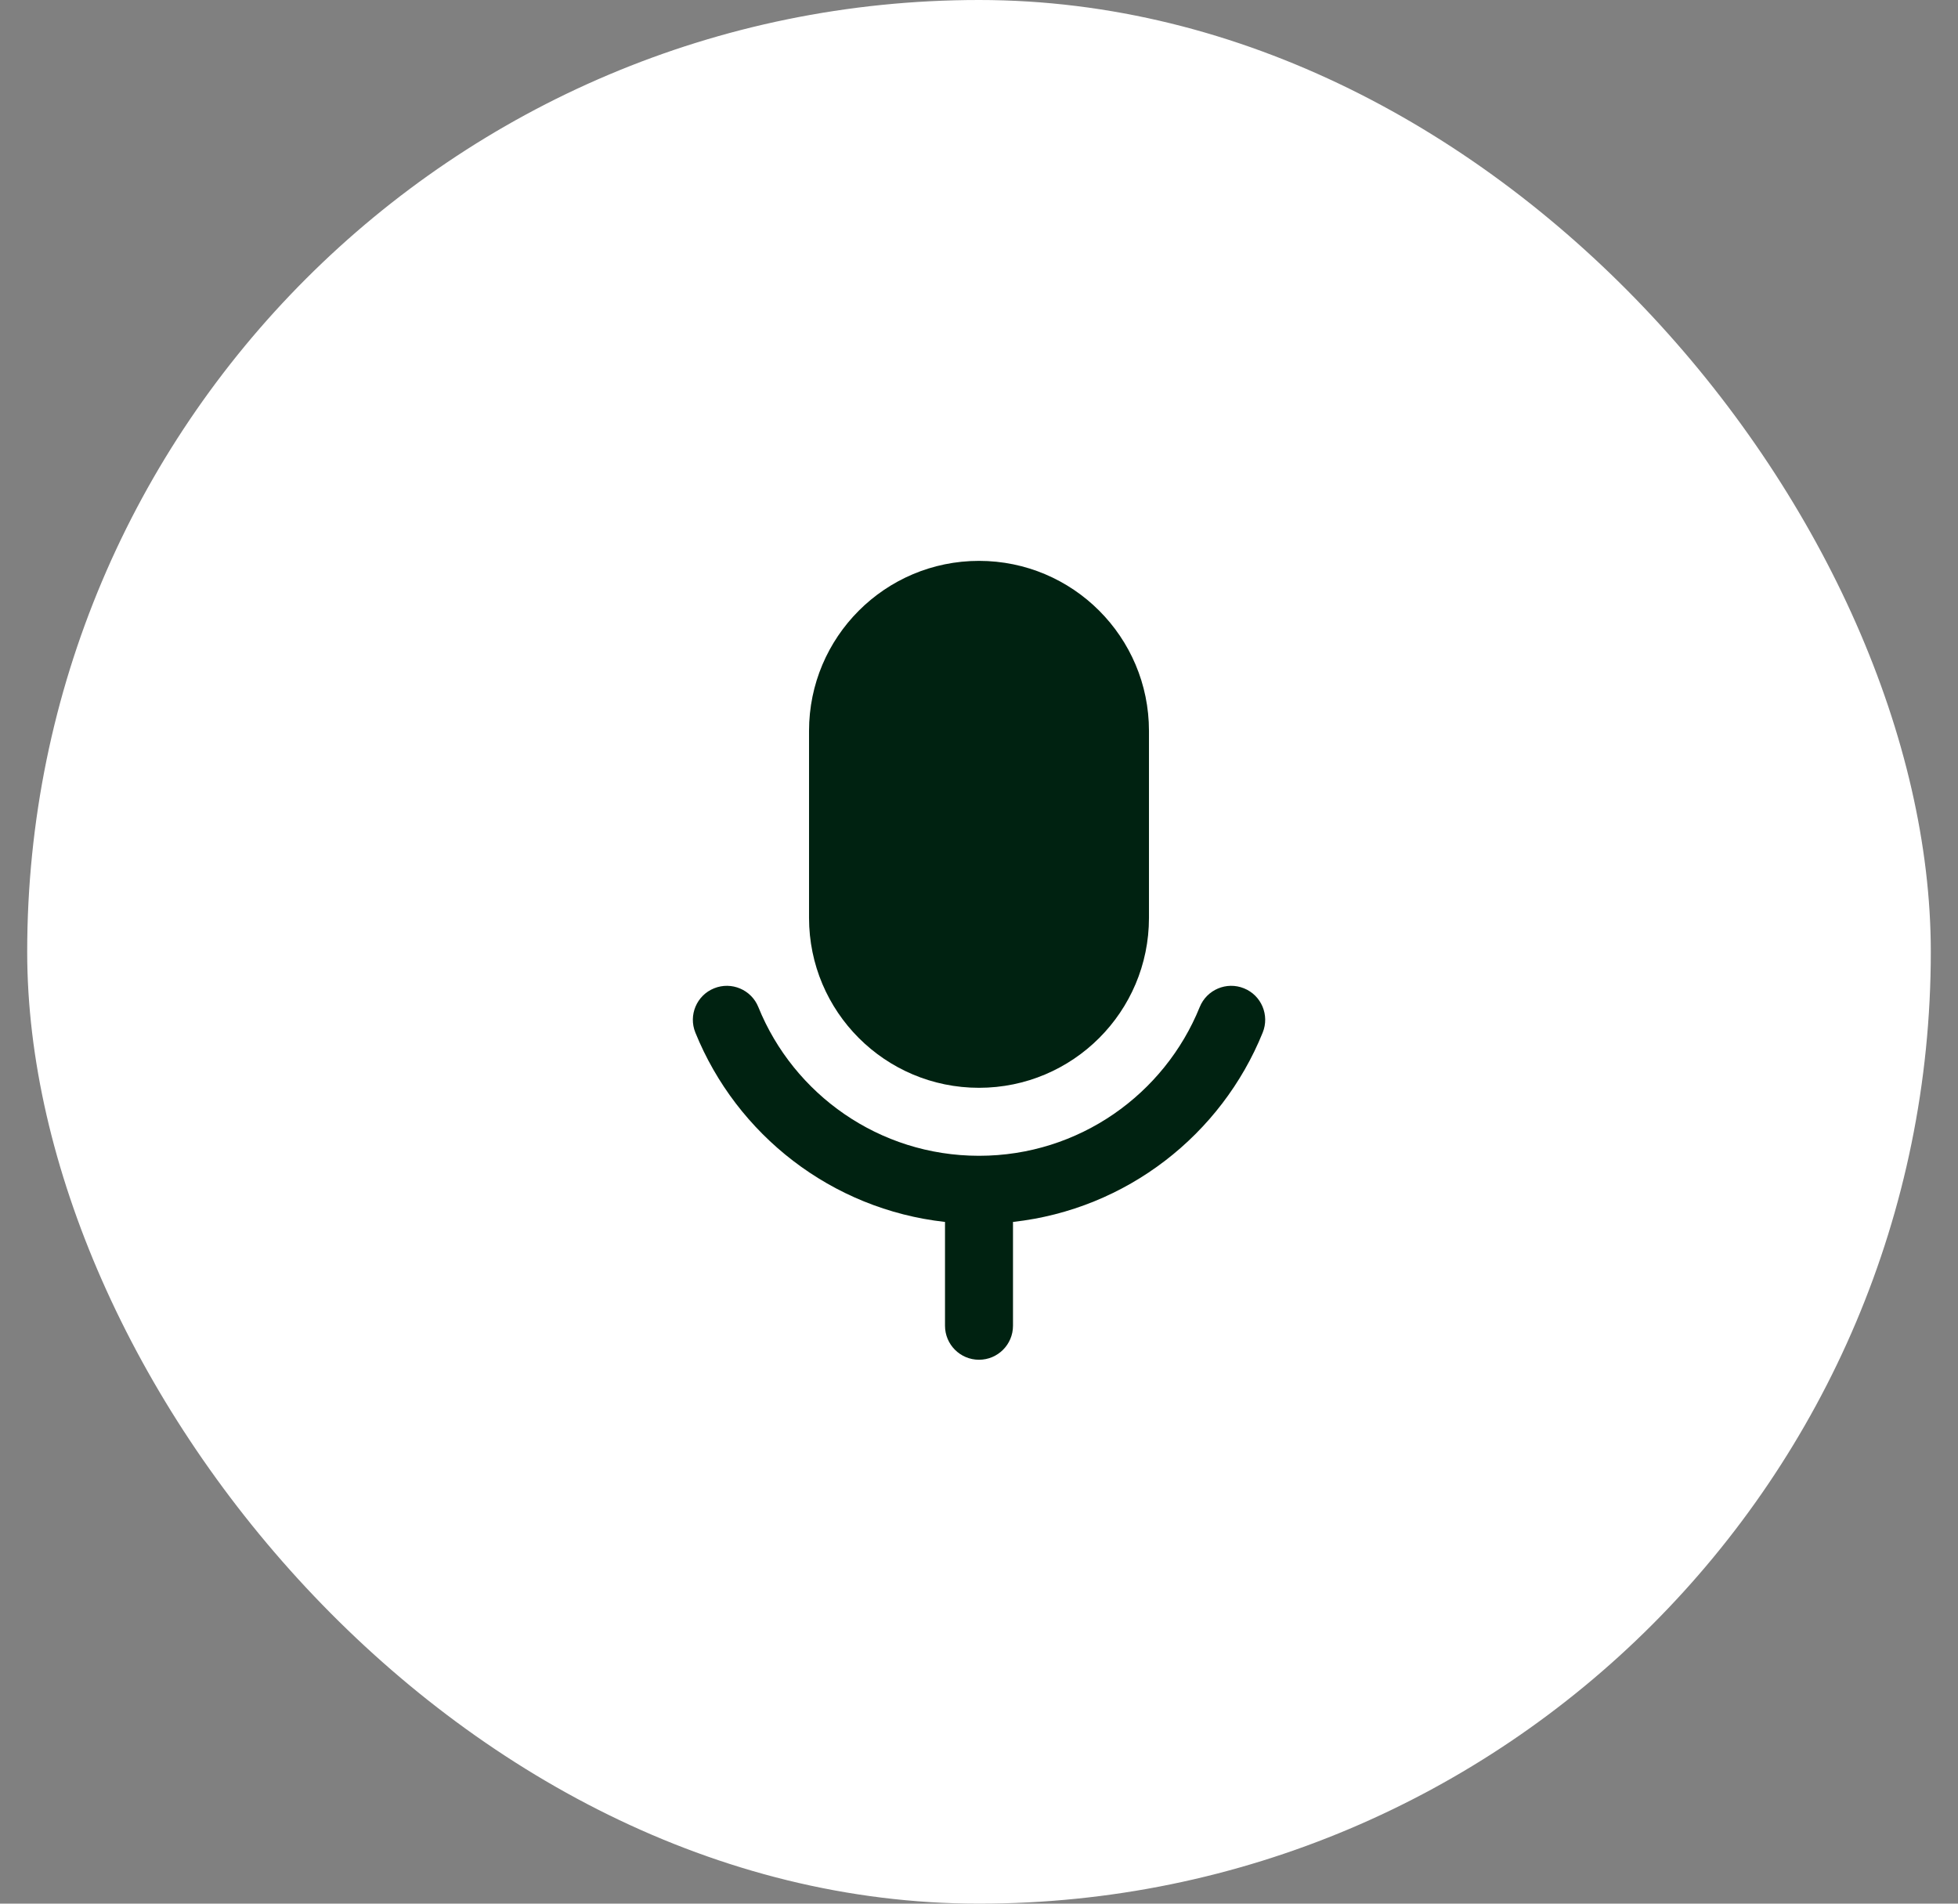 <svg width="36" height="35" viewBox="0 0 36 35" fill="none" xmlns="http://www.w3.org/2000/svg">
<rect x="0" y="0" width="36" height="35" fill="#808080" stroke="none"/>
<rect x="0.5" width="35" height="35" rx="17.5" fill="white"/>
<path d="M14.875 13.438C14.875 11.712 16.274 10.312 18 10.312C19.726 10.312 21.125 11.712 21.125 13.438V16.875C21.125 18.601 19.726 20 18 20C16.274 20 14.875 18.601 14.875 16.875V13.438Z" fill="#002211"/>
<path d="M18.004 21.25C18.003 21.25 18.001 21.25 18 21.25C17.999 21.25 17.997 21.25 17.996 21.25C16.163 21.248 14.592 20.119 13.943 18.516C13.814 18.196 13.449 18.041 13.129 18.171C12.809 18.3 12.655 18.665 12.785 18.985C13.544 20.86 15.287 22.235 17.375 22.466V24.375C17.375 24.72 17.655 25 18 25C18.345 25 18.625 24.72 18.625 24.375V22.466C20.714 22.235 22.457 20.861 23.216 18.985C23.346 18.665 23.192 18.3 22.872 18.171C22.552 18.041 22.187 18.196 22.058 18.516C21.409 20.119 19.837 21.249 18.004 21.25Z" fill="#002211"/>
</svg>
